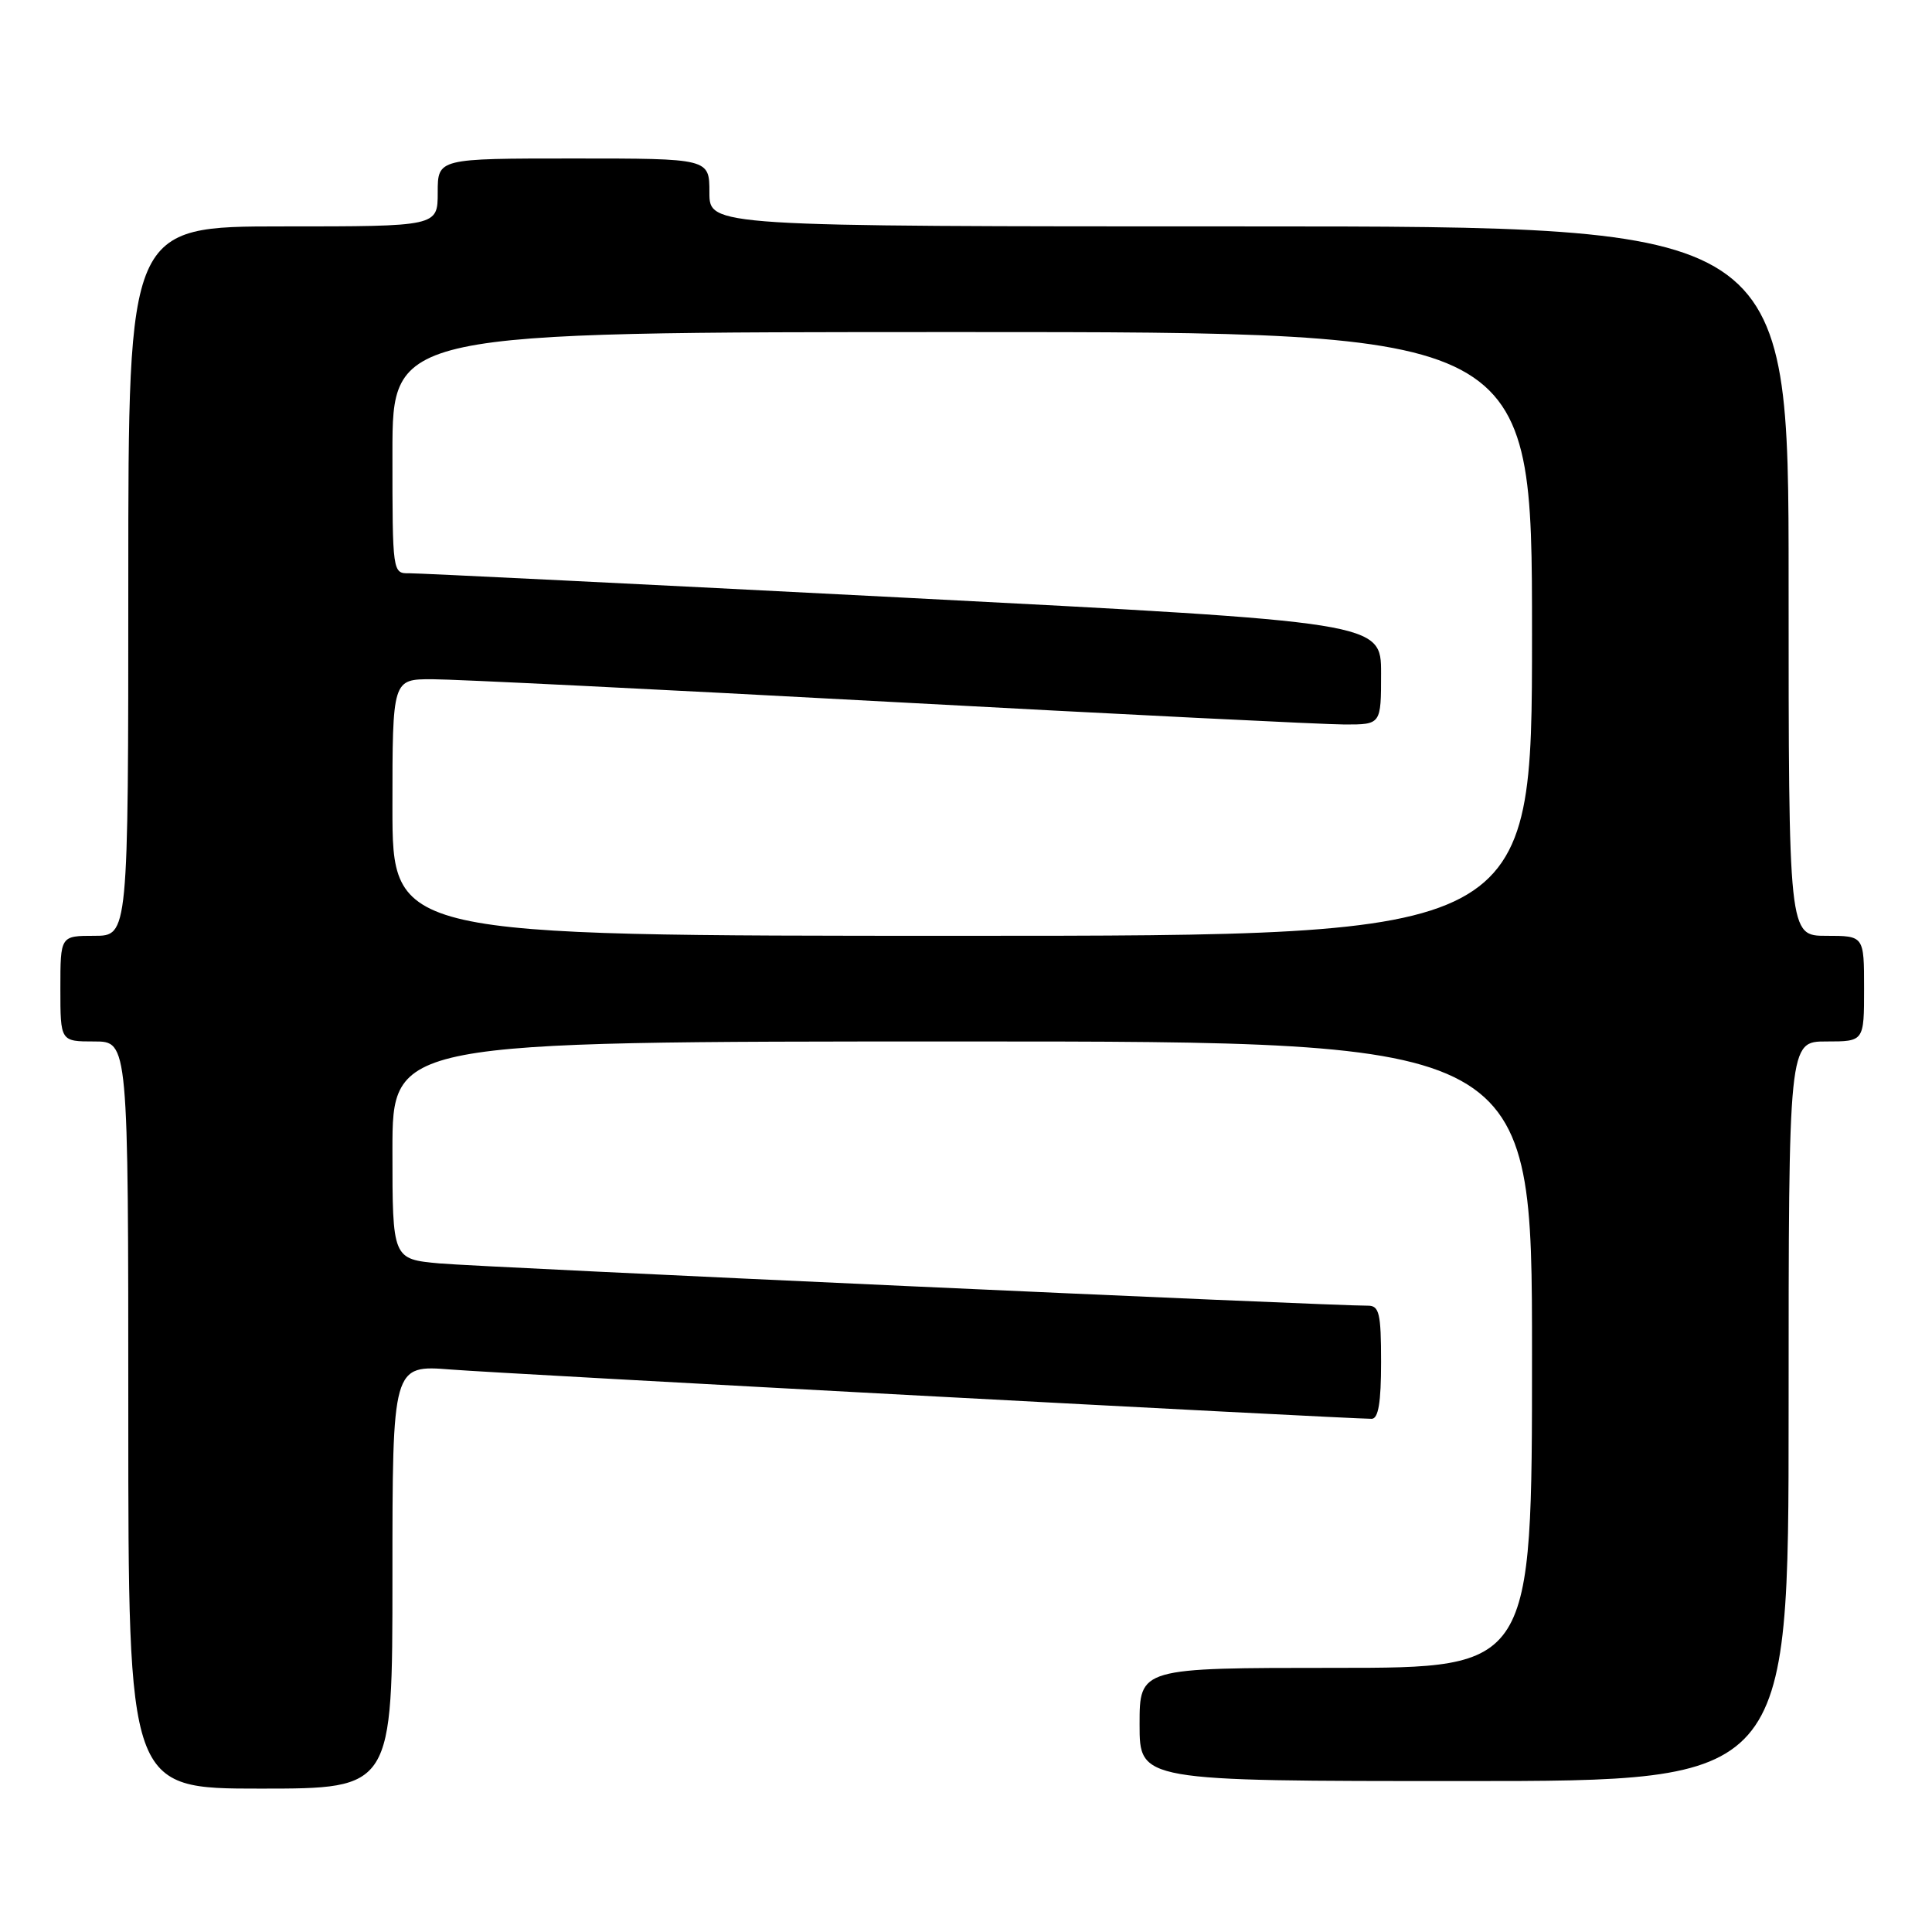 <?xml version="1.0" encoding="UTF-8" standalone="no"?>
<!DOCTYPE svg PUBLIC "-//W3C//DTD SVG 1.1//EN" "http://www.w3.org/Graphics/SVG/1.1/DTD/svg11.dtd" >
<svg xmlns="http://www.w3.org/2000/svg" xmlns:xlink="http://www.w3.org/1999/xlink" version="1.1" viewBox="0 0 256 256">
 <g >
 <path fill="currentColor"
d=" M 52.00 208.93 C 52.00 180.86 52.00 180.86 59.75 181.47 C 66.47 182.01 178.37 187.99 181.75 188.00 C 182.64 188.00 183.00 185.84 183.00 180.50 C 183.00 174.02 182.76 173.00 181.25 173.01 C 176.67 173.05 63.72 167.90 58.25 167.41 C 52.00 166.84 52.00 166.84 52.00 152.42 C 52.00 138.00 52.00 138.00 127.50 138.00 C 203.00 138.00 203.00 138.00 203.00 179.50 C 203.00 221.00 203.00 221.00 177.00 221.00 C 151.00 221.00 151.00 221.00 151.00 228.50 C 151.00 236.00 151.00 236.00 194.00 236.00 C 237.00 236.00 237.00 236.00 237.00 187.00 C 237.00 138.00 237.00 138.00 242.00 138.00 C 247.00 138.00 247.00 138.00 247.00 131.00 C 247.00 124.00 247.00 124.00 242.00 124.00 C 237.00 124.00 237.00 124.00 237.00 77.00 C 237.00 30.00 237.00 30.00 165.50 30.00 C 94.00 30.00 94.00 30.00 94.00 25.50 C 94.00 21.00 94.00 21.00 76.00 21.00 C 58.00 21.00 58.00 21.00 58.00 25.50 C 58.00 30.00 58.00 30.00 37.50 30.00 C 17.00 30.00 17.00 30.00 17.00 77.00 C 17.00 124.00 17.00 124.00 12.50 124.00 C 8.00 124.00 8.00 124.00 8.00 131.00 C 8.00 138.00 8.00 138.00 12.50 138.00 C 17.00 138.00 17.00 138.00 17.00 187.50 C 17.00 237.00 17.00 237.00 34.50 237.00 C 52.00 237.00 52.00 237.00 52.00 208.93 Z  M 52.00 107.00 C 52.00 90.00 52.00 90.00 57.25 90.00 C 60.14 90.00 87.45 91.35 117.95 93.00 C 148.45 94.65 175.56 96.00 178.20 96.00 C 183.00 96.00 183.00 96.00 183.00 89.22 C 183.00 82.45 183.00 82.45 119.75 79.19 C 84.96 77.40 55.49 75.95 54.25 75.96 C 52.01 76.00 52.00 75.94 52.00 60.00 C 52.00 44.00 52.00 44.00 127.50 44.00 C 203.00 44.00 203.00 44.00 203.00 84.00 C 203.00 124.00 203.00 124.00 127.50 124.00 C 52.00 124.00 52.00 124.00 52.00 107.00 Z "/>
</g>
</svg>